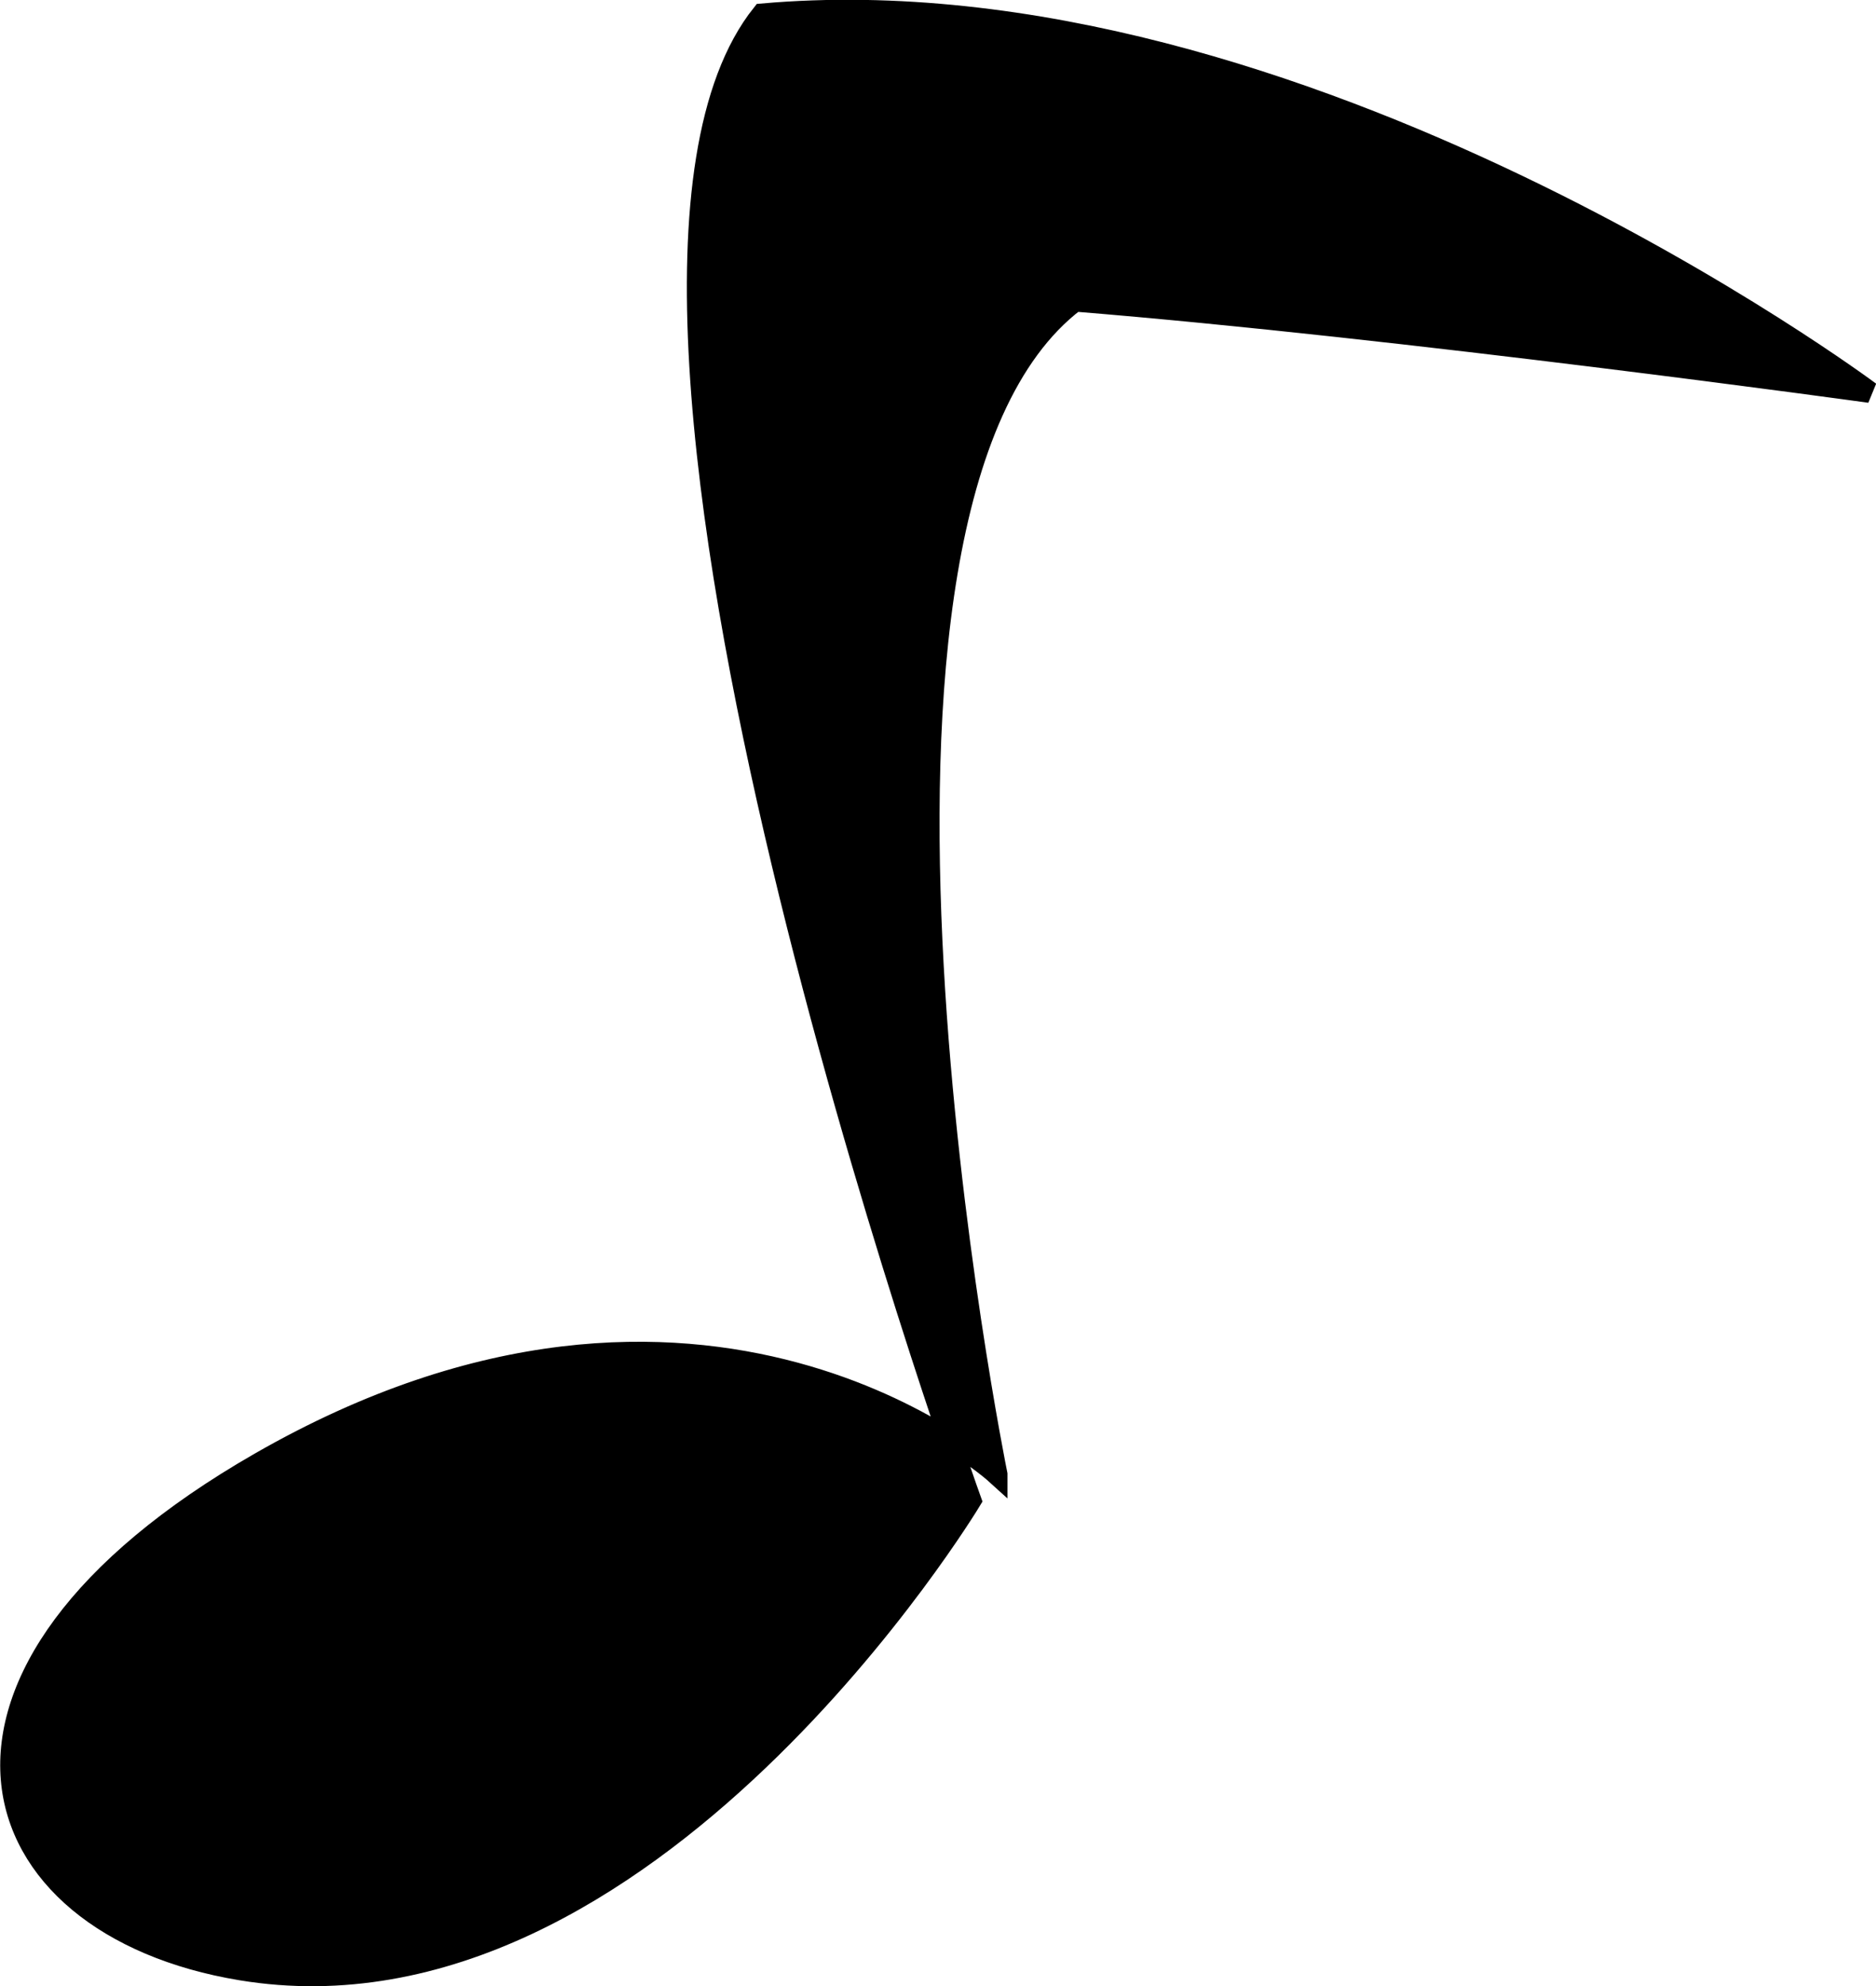 <?xml version="1.0" encoding="UTF-8" standalone="no"?>
<!-- Created with Inkscape (http://www.inkscape.org/) -->

<svg
   xmlns:dc="http://purl.org/dc/elements/1.1/"
   xmlns:cc="http://creativecommons.org/ns#"
   xmlns:rdf="http://www.w3.org/1999/02/22-rdf-syntax-ns#"
   xmlns:svg="http://www.w3.org/2000/svg"
   xmlns="http://www.w3.org/2000/svg"
   xmlns:sodipodi="http://sodipodi.sourceforge.net/DTD/sodipodi-0.dtd"
   xmlns:inkscape="http://www.inkscape.org/namespaces/inkscape"
   width="88.091"
   height="93.206"
   id="svg4803"
   version="1.1"
   inkscape:version="0.48.4 r9939"
   sodipodi:docname="New document 8">
  <defs
     id="defs4805" />
  <sodipodi:namedview
     id="base"
     pagecolor="#ffffff"
     bordercolor="#666666"
     borderopacity="1.0"
     inkscape:pageopacity="0.0"
     inkscape:pageshadow="2"
     inkscape:zoom="0.35"
     inkscape:cx="44.153674"
     inkscape:cy="46.605569"
     inkscape:document-units="px"
     inkscape:current-layer="layer1"
     showgrid="false"
     fit-margin-top="0"
     fit-margin-left="0"
     fit-margin-right="0"
     fit-margin-bottom="0"
     inkscape:window-width="438"
     inkscape:window-height="409"
     inkscape:window-x="842"
     inkscape:window-y="370"
     inkscape:window-maximized="0" />
  <g
     inkscape:label="Layer 1"
     inkscape:groupmode="layer"
     id="layer1"
     transform="translate(-330.846,-485.762)">
    <path
       style="fill:#000000;fill-opacity:1;stroke:#000000;stroke-width:1px;stroke-linecap:butt;stroke-linejoin:miter;stroke-opacity:1;display:inline"
       d="m 377.653,554.95 c 0,0 -13.735,-12.507 -34.6,-0.537 -17.324,9.939 -13.502,21.702 -0.886,23.786 19.08,3.152 34.262,-22.026 34.262,-22.026 0,0 -20.354,-56.511 -9.789,-69.748 25.248,-2.224 52.005,17.743 52.005,17.743 0,0 -21.995,-3.044 -37.321,-4.283 -12.879,9.774 -3.671,55.064 -3.671,55.064 z"
       id="path4790"
       inkscape:connector-curvature="0"
       sodipodi:nodetypes="cssccccc" />
  </g>
</svg>
